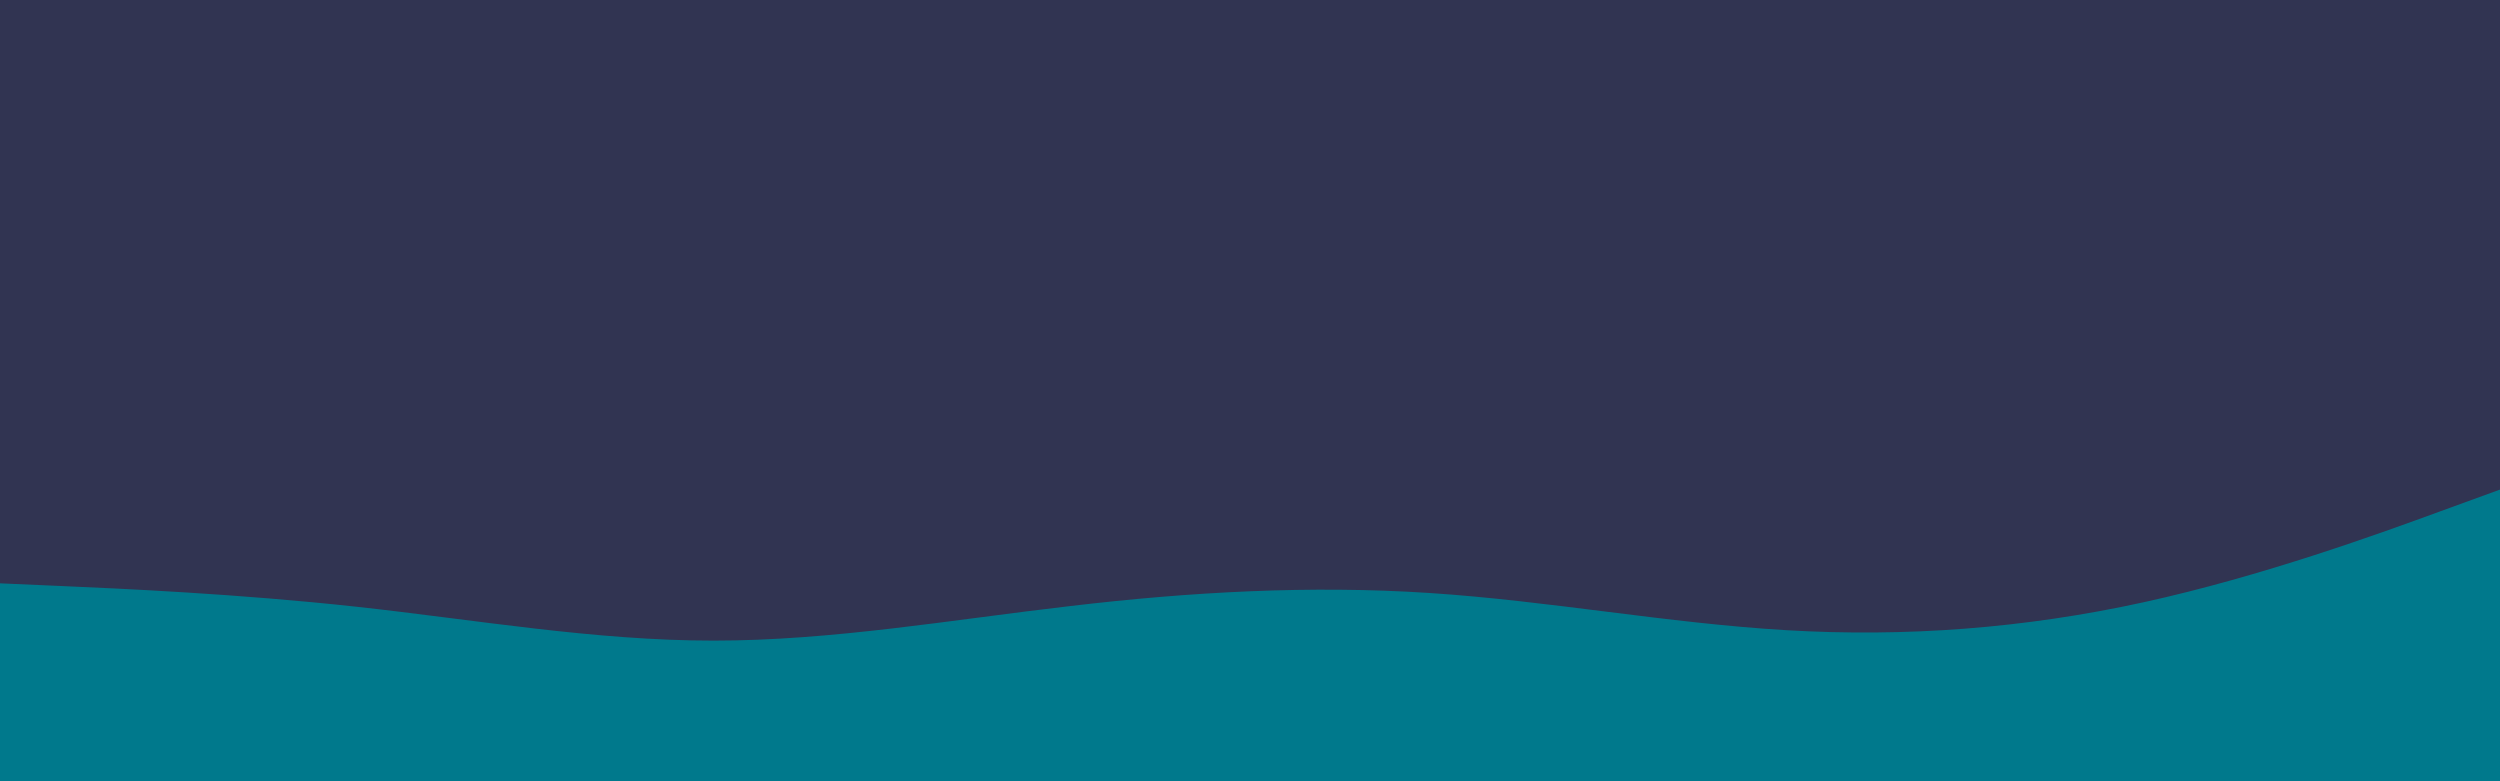 <svg id="visual" viewBox="0 0 960 300" width="960" height="300" xmlns="http://www.w3.org/2000/svg" xmlns:xlink="http://www.w3.org/1999/xlink" version="1.1"><rect x="0" y="0" width="960" height="300" fill="#313452"></rect><path d="M0 224L22.8 225C45.7 226 91.3 228 137 233C182.7 238 228.3 246 274 246C319.7 246 365.3 238 411.2 232.7C457 227.3 503 224.7 548.8 227.7C594.7 230.7 640.3 239.3 686 242C731.7 244.7 777.3 241.3 823 231.3C868.7 221.3 914.3 204.7 937.2 196.3L960 188L960 301L937.2 301C914.3 301 868.7 301 823 301C777.3 301 731.7 301 686 301C640.3 301 594.7 301 548.8 301C503 301 457 301 411.2 301C365.3 301 319.7 301 274 301C228.3 301 182.7 301 137 301C91.3 301 45.7 301 22.8 301L0 301Z" fill="#00798C" stroke-linecap="round" stroke-linejoin="miter"></path></svg>
